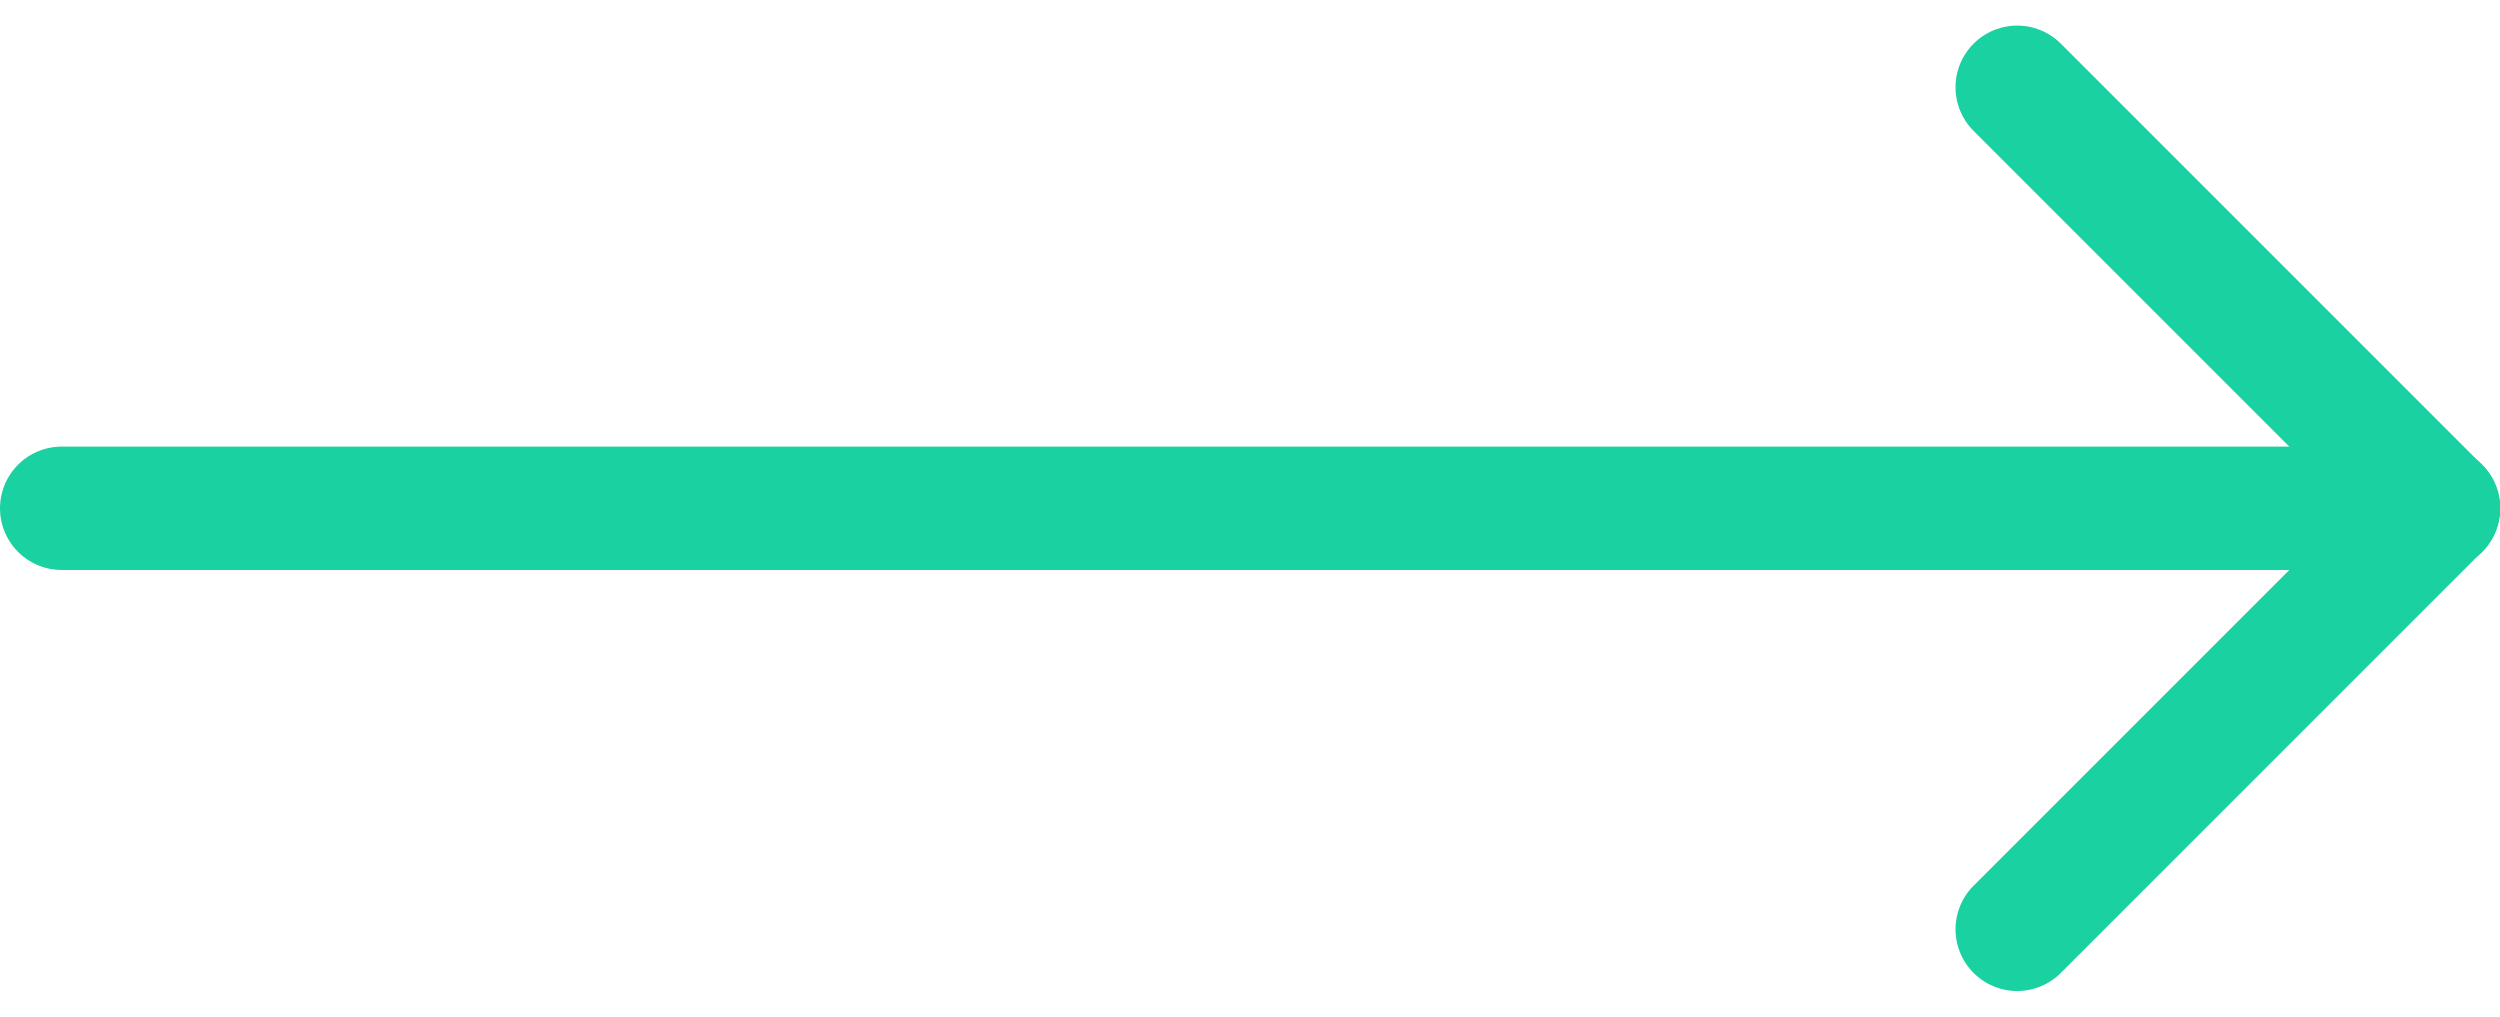 <svg xmlns="http://www.w3.org/2000/svg" width="30.396" height="12.36" viewBox="0 0 30.396 12.36">
  <g id="Icon_feather-arrow-right" data-name="Icon feather-arrow-right" transform="translate(11.907 -6.439)">
    <path id="Path_16" data-name="Path 16" d="M7.5,18H36.4" transform="translate(-18.657 -5.381)" fill="none" stroke="#1ad1a1" stroke-linecap="round" stroke-linejoin="round" stroke-width="1.5"/>
    <path id="Path_17" data-name="Path 17" d="M18,7.5l5.119,5.119L18,17.738" transform="translate(-5.381)" fill="none" stroke="#1ad1a1" stroke-linecap="round" stroke-linejoin="round" stroke-width="1.5"/>
  </g>
</svg>
